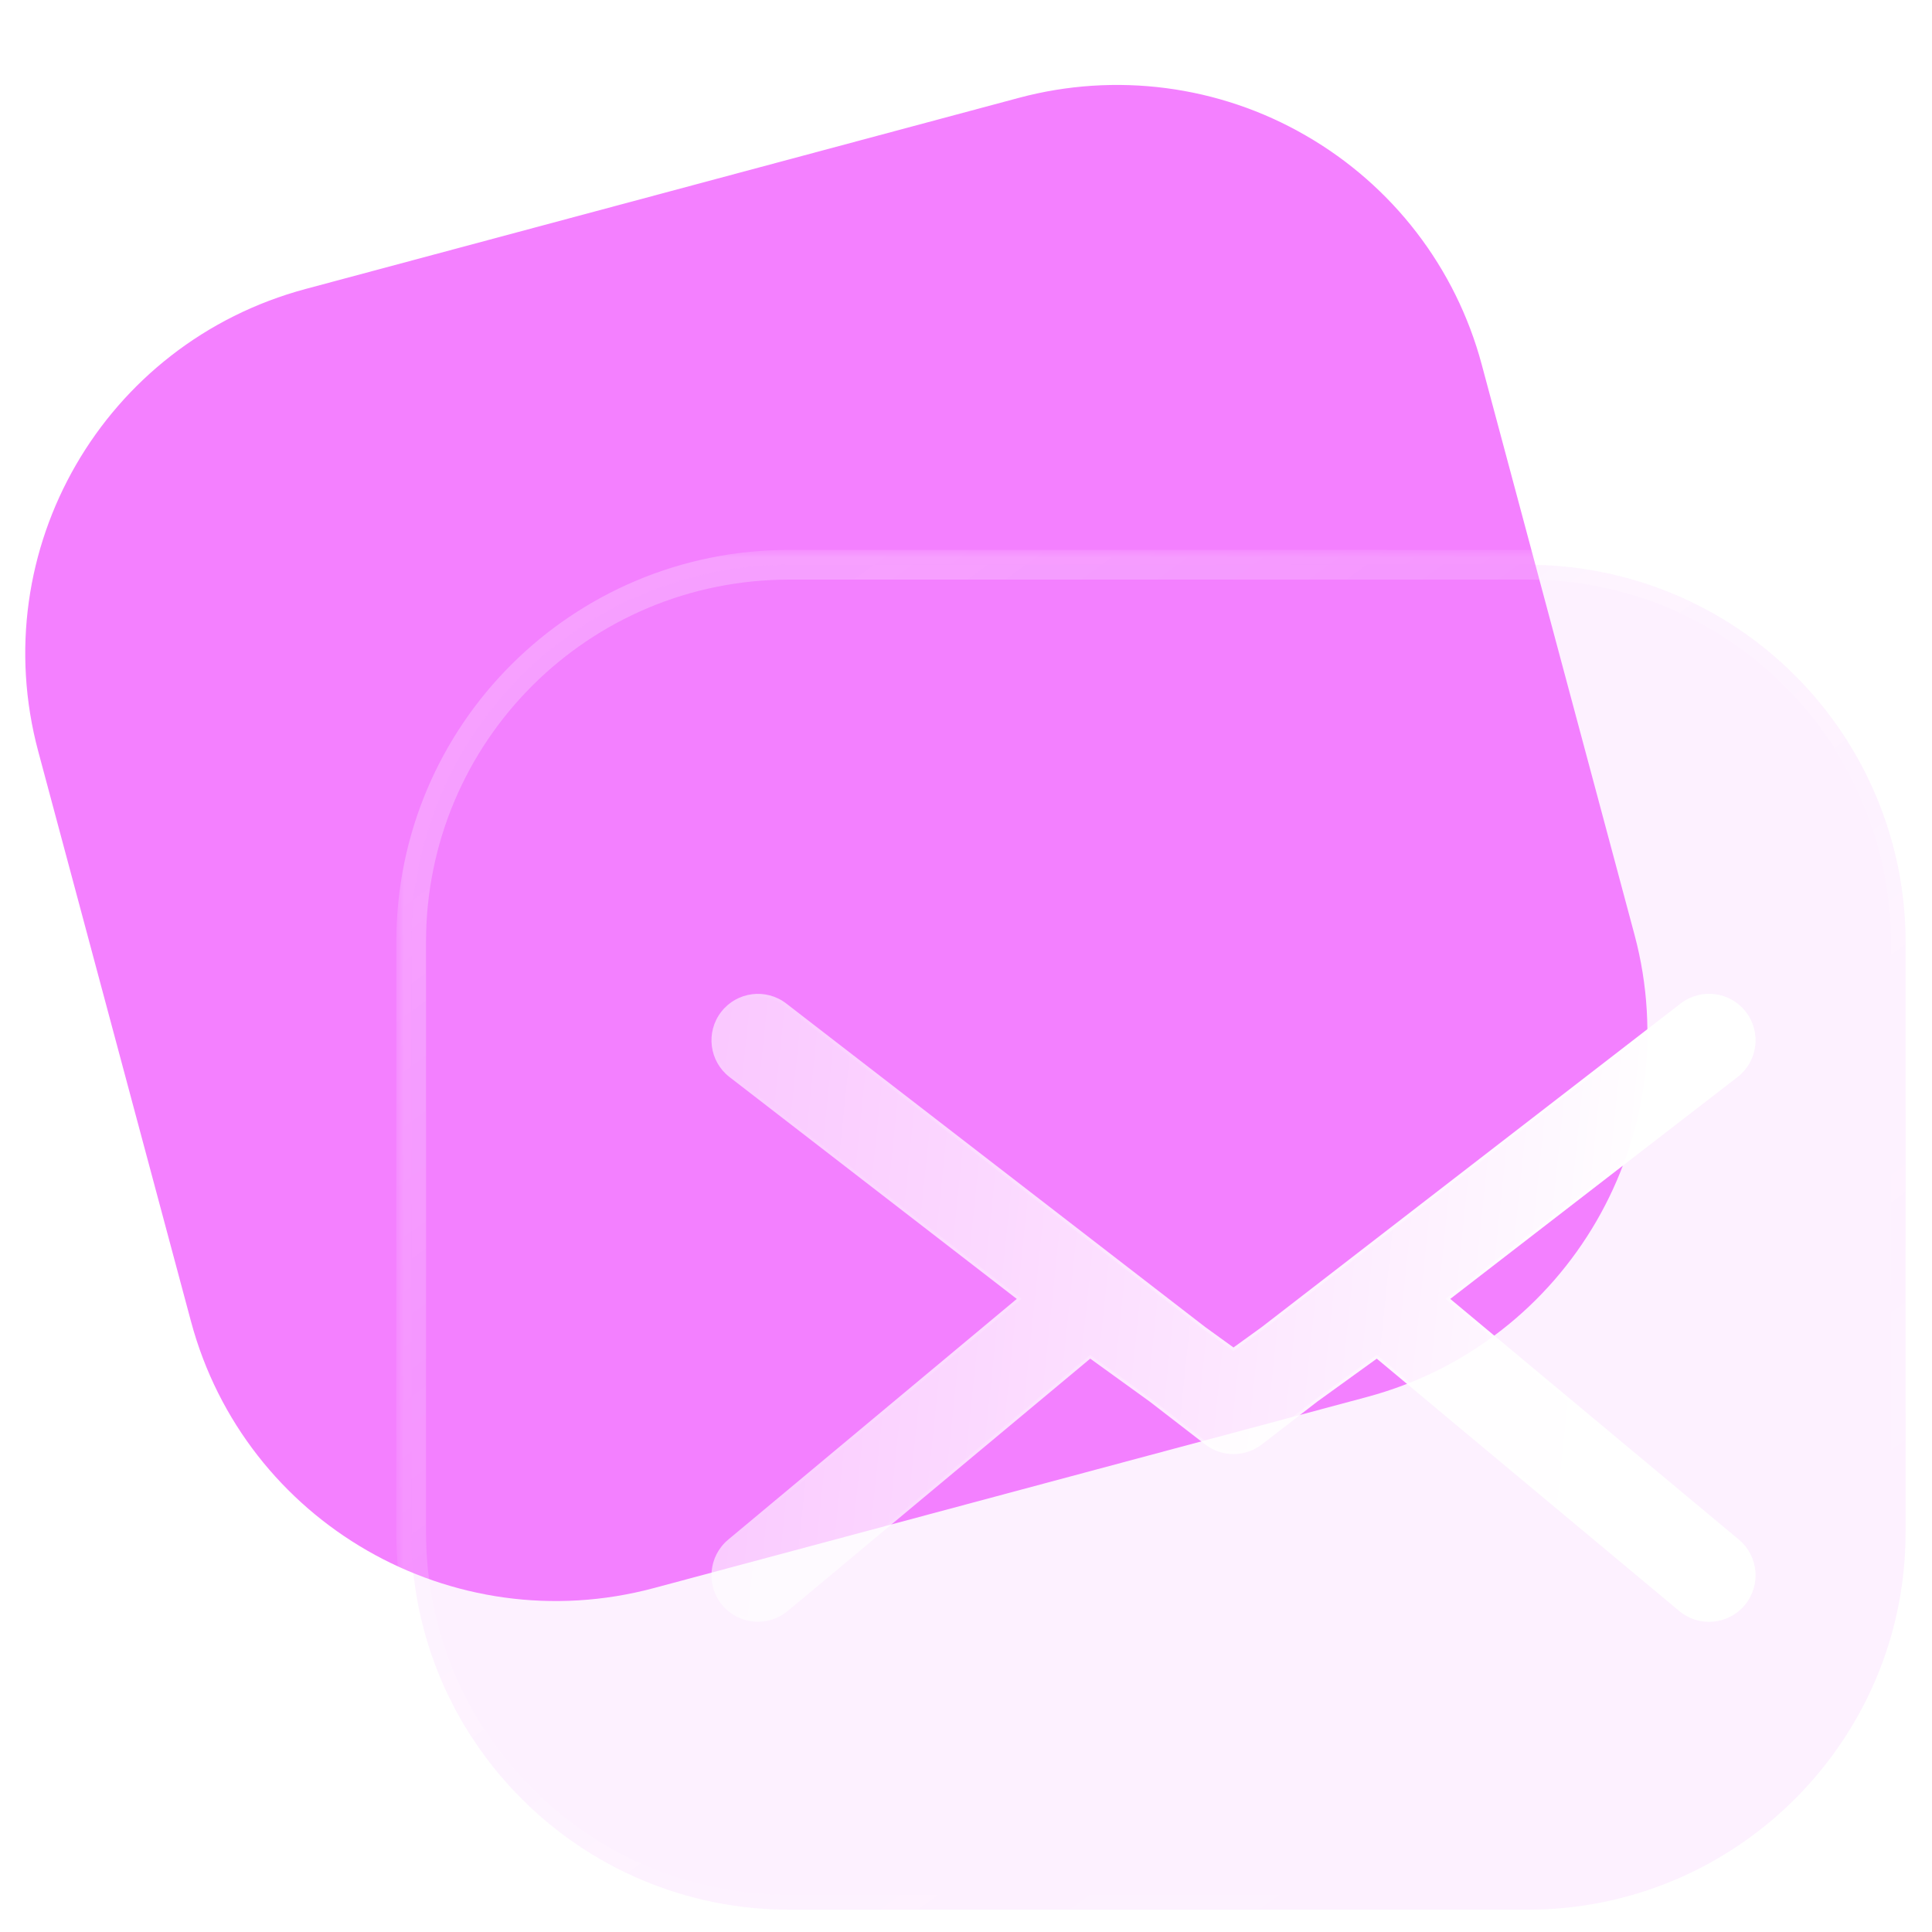<svg width="130" height="130" viewBox="0 0 130 130" fill="none" xmlns="http://www.w3.org/2000/svg">
<g filter="url(#filter0_b_116_12330)">
<path d="M87.864 9.12C82.018 5.736 75.063 4.841 68.551 6.586L20.574 19.441C6.971 23.086 -1.059 37.001 2.571 50.551L12.852 88.917C16.482 102.466 30.442 110.489 43.997 106.858L91.974 94.002C105.528 90.37 113.612 76.441 109.981 62.891L99.701 24.525C97.957 18.017 93.713 12.492 87.864 9.12Z" fill="#F480FF"/>
</g>
<g filter="url(#filter1_b_116_12330)">
<mask id="path-2-outside-1_116_12330" maskUnits="userSpaceOnUse" x="26.666" y="37" width="103" height="93" fill="black">
<rect fill="white" x="26.666" y="37" width="103" height="93"/>
<path d="M120.776 45.446C116.004 40.665 109.518 38 102.776 38H53.107C39.024 38 27.666 49.363 27.666 63.39V103.11C27.666 117.137 39.074 128.5 53.107 128.5H102.776C116.809 128.5 128.222 117.137 128.222 103.11V63.39C128.222 56.653 125.552 50.218 120.776 45.446Z"/>
</mask>
<path d="M120.776 45.446C116.004 40.665 109.518 38 102.776 38H53.107C39.024 38 27.666 49.363 27.666 63.39V103.11C27.666 117.137 39.074 128.5 53.107 128.5H102.776C116.809 128.5 128.222 117.137 128.222 103.11V63.39C128.222 56.653 125.552 50.218 120.776 45.446Z" fill="#F480FF" fill-opacity="0.11"/>
<path d="M120.068 46.153C120.458 46.543 121.091 46.544 121.482 46.154C121.873 45.764 121.874 45.131 121.483 44.74L120.068 46.153ZM121.482 44.739C121.092 44.348 120.458 44.349 120.068 44.739C119.678 45.13 119.678 45.763 120.069 46.154L121.482 44.739ZM121.483 44.74C116.523 39.769 109.782 37 102.776 37V39C109.255 39 115.486 41.561 120.068 46.153L121.483 44.74ZM102.776 37H53.107V39H102.776V37ZM53.107 37C38.473 37 26.666 48.809 26.666 63.39H28.666C28.666 49.916 39.575 39 53.107 39V37ZM26.666 63.39V103.11H28.666V63.39H26.666ZM26.666 103.11C26.666 117.692 38.524 129.5 53.107 129.5V127.5C39.624 127.5 28.666 116.583 28.666 103.11H26.666ZM53.107 129.5H102.776V127.5H53.107V129.5ZM102.776 129.5C117.358 129.5 129.222 117.692 129.222 103.11H127.222C127.222 116.582 116.259 127.5 102.776 127.5V129.5ZM129.222 103.11V63.39H127.222V103.11H129.222ZM129.222 63.39C129.222 56.387 126.446 49.697 121.482 44.739L120.069 46.154C124.658 50.738 127.222 56.919 127.222 63.39H129.222Z" fill="url(#paint0_linear_116_12330)" mask="url(#path-2-outside-1_116_12330)"/>
</g>
<g filter="url(#filter2_bd_116_12330)">
<path fill-rule="evenodd" clip-rule="evenodd" d="M43.526 63.09C44.581 61.724 46.543 61.472 47.909 62.527L76.106 84.303L77.999 85.671L79.893 84.303L108.089 62.527C109.455 61.472 111.417 61.724 112.472 63.09C113.527 64.456 113.275 66.418 111.909 67.473L92.58 82.401L112.001 98.6C113.326 99.706 113.504 101.676 112.399 103.002C111.293 104.327 109.323 104.505 107.998 103.4L87.639 86.418L83.634 89.311L79.909 92.187C78.784 93.056 77.214 93.056 76.089 92.187L72.365 89.311L68.359 86.418L48.001 103.4C46.675 104.505 44.705 104.327 43.599 103.002C42.494 101.676 42.672 99.706 43.998 98.6L63.418 82.401L44.089 67.473C42.723 66.418 42.471 64.456 43.526 63.09Z" fill="url(#paint1_linear_116_12330)"/>
<path d="M76.044 84.382L76.044 84.382L76.047 84.384L77.941 85.752L77.999 85.794L78.058 85.752L79.951 84.384L79.951 84.384L79.954 84.382L108.15 62.606C109.472 61.585 111.372 61.829 112.393 63.151C113.414 64.473 113.17 66.373 111.848 67.394L92.519 82.322L92.421 82.398L92.516 82.478L111.937 98.677C113.22 99.747 113.392 101.655 112.322 102.938C111.252 104.22 109.345 104.393 108.062 103.323L87.703 86.342L87.643 86.292L87.581 86.337L83.575 89.23L83.575 89.23L83.573 89.232L79.848 92.108C78.759 92.95 77.239 92.95 76.15 92.108L72.426 89.232L72.426 89.232L72.423 89.23L68.418 86.337L68.355 86.292L68.295 86.342L47.937 103.323C46.654 104.393 44.746 104.22 43.676 102.938C42.606 101.655 42.779 99.747 44.062 98.677L63.482 82.478L63.578 82.398L63.479 82.322L44.15 67.394C42.828 66.373 42.584 64.473 43.605 63.151C44.626 61.829 46.526 61.585 47.848 62.606L76.044 84.382Z" stroke="url(#paint2_linear_116_12330)" stroke-opacity="0.5" stroke-width="0.2"/>
</g>
<defs>
<filter id="filter0_b_116_12330" x="-18.301" y="-14.285" width="149.15" height="142.016" filterUnits="userSpaceOnUse" color-interpolation-filters="sRGB">
<feFlood flood-opacity="0" result="BackgroundImageFix"/>
<feGaussianBlur in="BackgroundImage" stdDeviation="10"/>
<feComposite in2="SourceAlpha" operator="in" result="effect1_backgroundBlur_116_12330"/>
<feBlend mode="normal" in="SourceGraphic" in2="effect1_backgroundBlur_116_12330" result="shape"/>
</filter>
<filter id="filter1_b_116_12330" x="6.666" y="17" width="142.556" height="132.5" filterUnits="userSpaceOnUse" color-interpolation-filters="sRGB">
<feFlood flood-opacity="0" result="BackgroundImageFix"/>
<feGaussianBlur in="BackgroundImage" stdDeviation="10"/>
<feComposite in2="SourceAlpha" operator="in" result="effect1_backgroundBlur_116_12330"/>
<feBlend mode="normal" in="SourceGraphic" in2="effect1_backgroundBlur_116_12330" result="shape"/>
</filter>
<filter id="filter2_bd_116_12330" x="27.874" y="46.875" width="100.25" height="72.25" filterUnits="userSpaceOnUse" color-interpolation-filters="sRGB">
<feFlood flood-opacity="0" result="BackgroundImageFix"/>
<feGaussianBlur in="BackgroundImage" stdDeviation="7.5"/>
<feComposite in2="SourceAlpha" operator="in" result="effect1_backgroundBlur_116_12330"/>
<feColorMatrix in="SourceAlpha" type="matrix" values="0 0 0 0 0 0 0 0 0 0 0 0 0 0 0 0 0 0 127 0" result="hardAlpha"/>
<feOffset dx="5" dy="5"/>
<feGaussianBlur stdDeviation="5"/>
<feColorMatrix type="matrix" values="0 0 0 0 0.846 0 0 0 0 0.287 0 0 0 0 0.23 0 0 0 0.21 0"/>
<feBlend mode="normal" in2="effect1_backgroundBlur_116_12330" result="effect2_dropShadow_116_12330"/>
<feBlend mode="normal" in="SourceGraphic" in2="effect2_dropShadow_116_12330" result="shape"/>
</filter>
<linearGradient id="paint0_linear_116_12330" x1="43.673" y1="48.543" x2="99.841" y2="125.838" gradientUnits="userSpaceOnUse">
<stop stop-color="white" stop-opacity="0.25"/>
<stop offset="1" stop-color="white" stop-opacity="0"/>
</linearGradient>
<linearGradient id="paint1_linear_116_12330" x1="108.144" y1="69.504" x2="-10.909" y2="57.152" gradientUnits="userSpaceOnUse">
<stop stop-color="white"/>
<stop offset="1" stop-color="white" stop-opacity="0.2"/>
</linearGradient>
<linearGradient id="paint2_linear_116_12330" x1="110.114" y1="83.894" x2="42.024" y2="88.61" gradientUnits="userSpaceOnUse">
<stop stop-color="white"/>
<stop offset="1" stop-color="white" stop-opacity="0"/>
</linearGradient>
</defs>
</svg>
